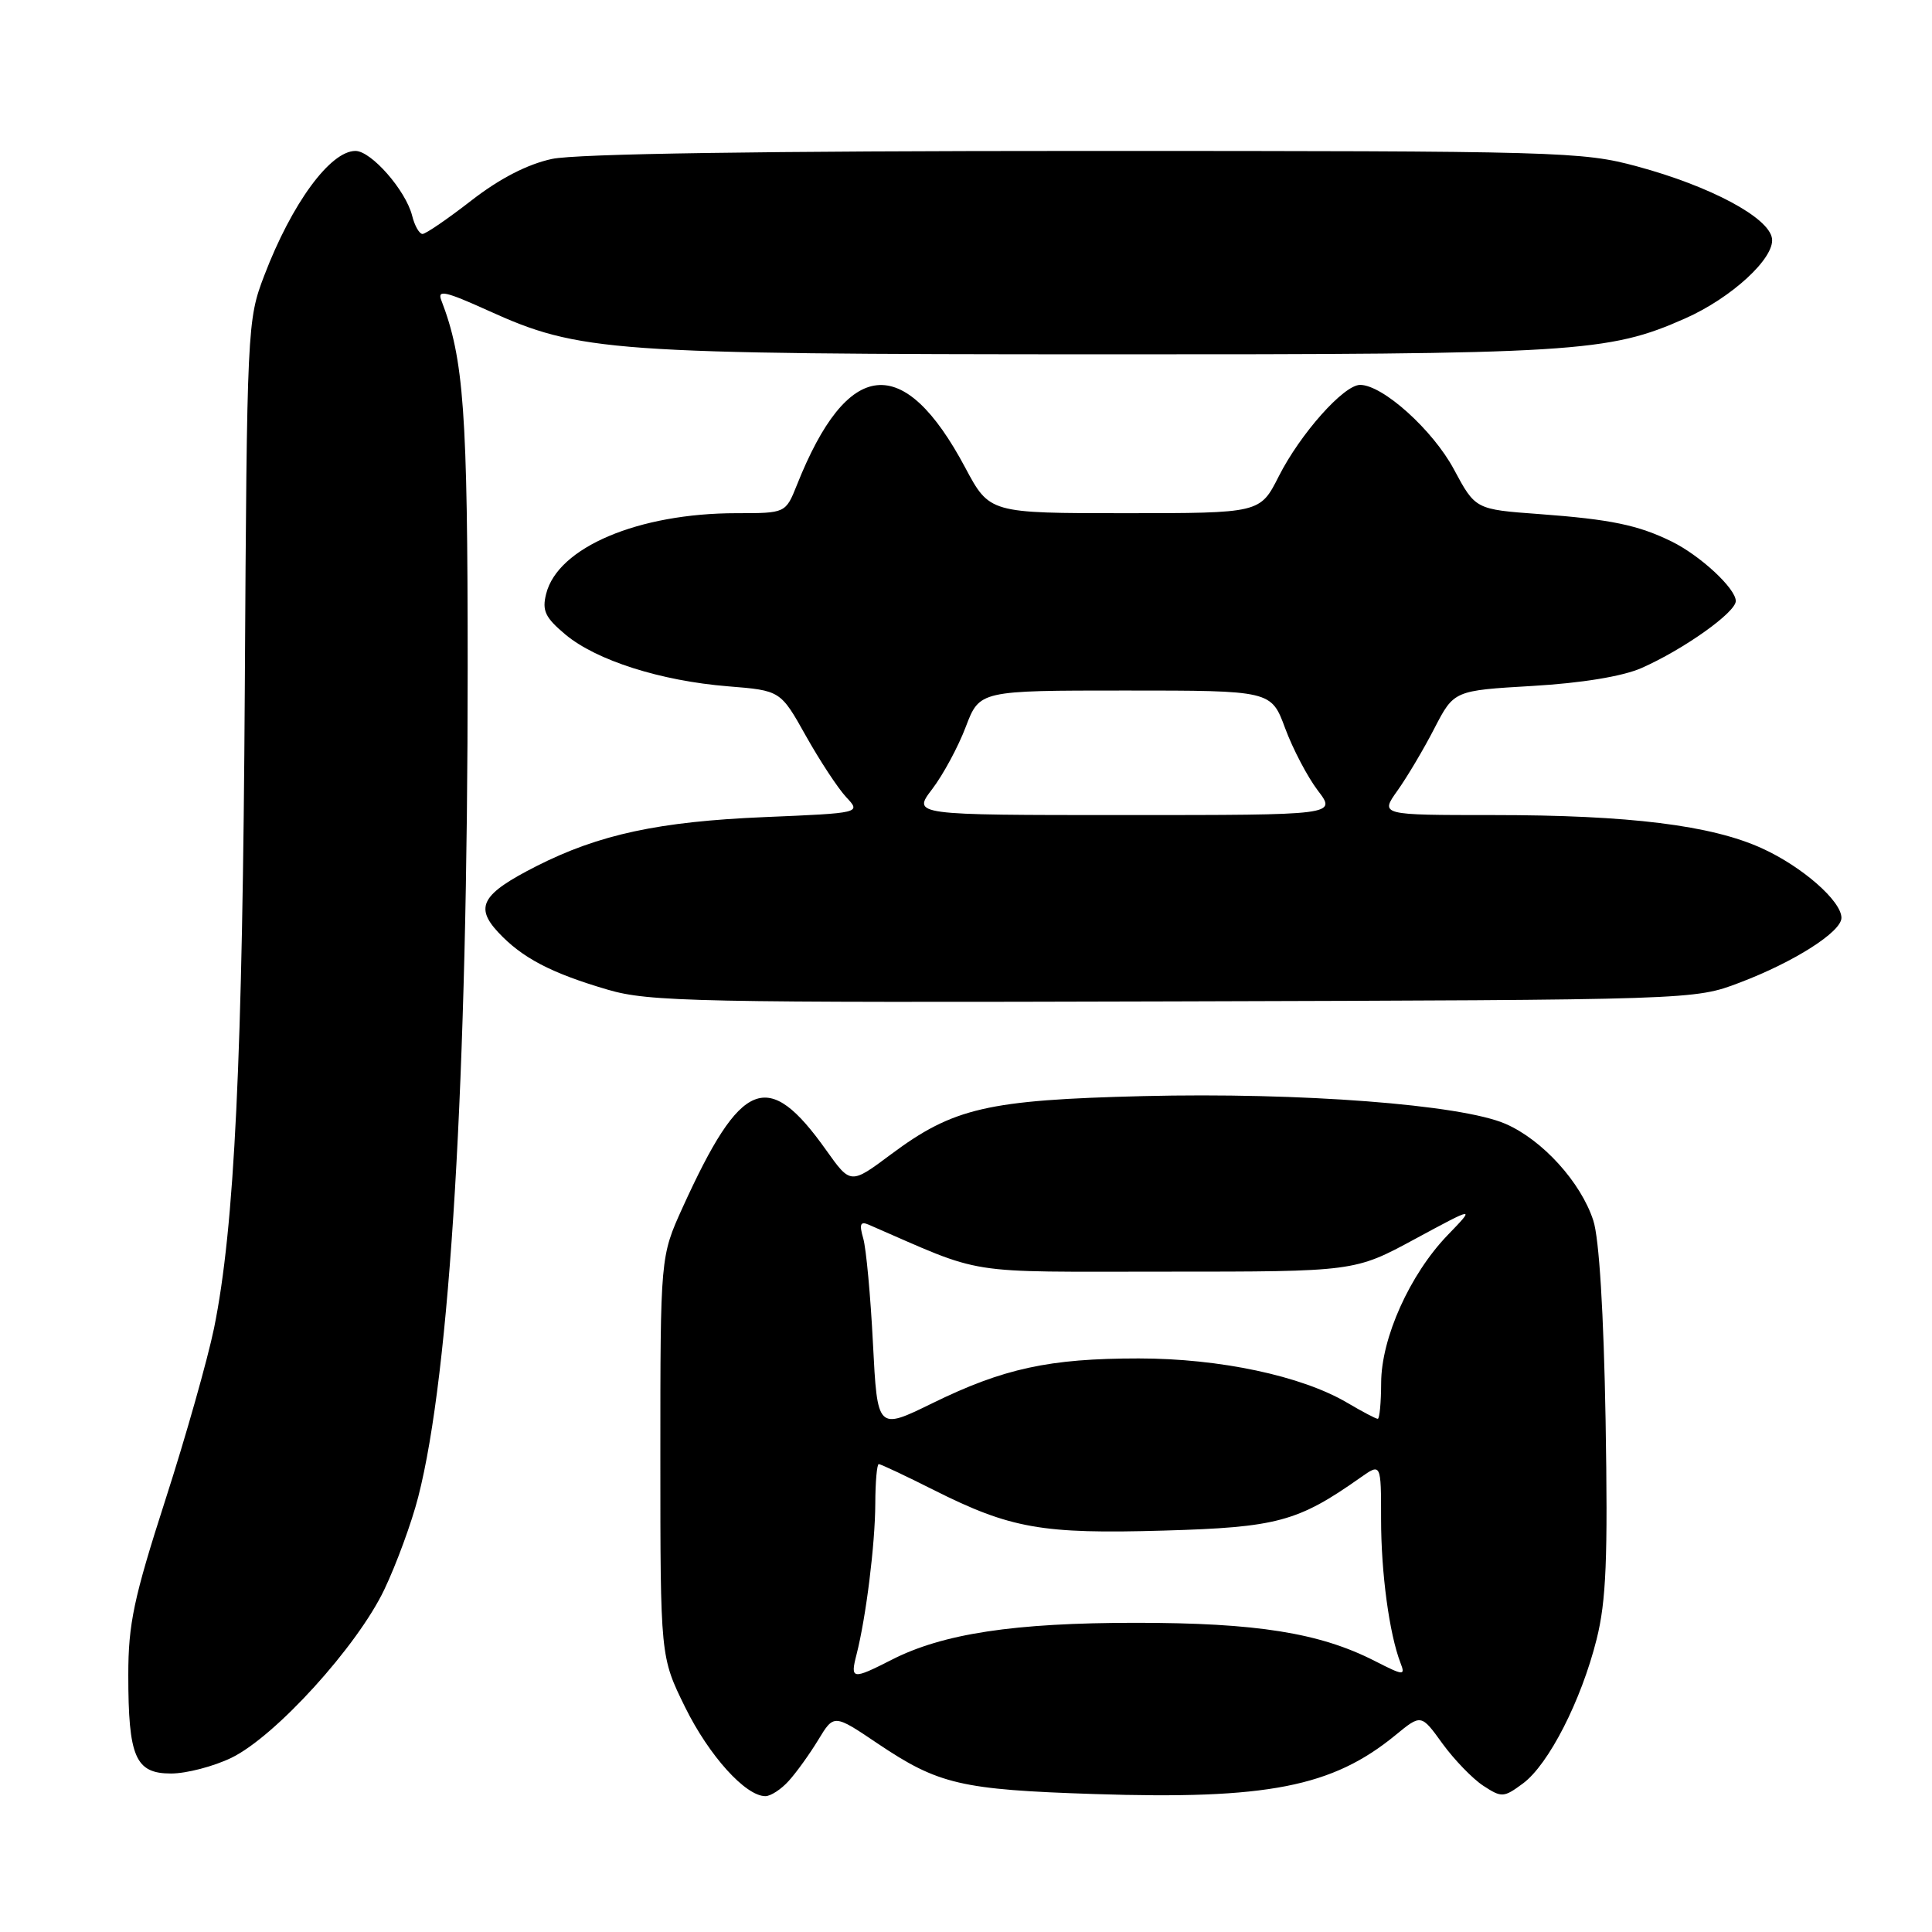 <?xml version="1.0" encoding="UTF-8" standalone="no"?>
<!DOCTYPE svg PUBLIC "-//W3C//DTD SVG 1.1//EN" "http://www.w3.org/Graphics/SVG/1.1/DTD/svg11.dtd" >
<svg xmlns="http://www.w3.org/2000/svg" xmlns:xlink="http://www.w3.org/1999/xlink" version="1.1" viewBox="0 0 256 256">
 <g >
 <path fill="currentColor"
d=" M 104.52 235.97 C 105.53 234.86 107.29 232.41 108.43 230.53 C 110.50 227.12 110.50 227.12 116.30 231.03 C 124.36 236.45 127.33 237.14 145.01 237.72 C 167.89 238.47 176.55 236.77 184.90 229.92 C 188.31 227.12 188.31 227.12 191.13 231.03 C 192.69 233.17 195.12 235.69 196.54 236.62 C 198.99 238.22 199.25 238.20 201.81 236.31 C 205.21 233.78 209.52 225.35 211.56 217.21 C 212.83 212.14 213.06 206.55 212.75 188.21 C 212.50 173.97 211.90 164.09 211.12 161.72 C 209.47 156.65 204.39 151.05 199.50 148.92 C 193.64 146.36 172.30 144.73 151.46 145.24 C 130.84 145.75 126.32 146.80 118.07 152.95 C 112.71 156.95 112.71 156.95 109.48 152.41 C 101.74 141.51 98.22 142.92 90.45 160.00 C 87.50 166.50 87.50 166.50 87.50 193.02 C 87.50 219.54 87.50 219.54 90.78 226.21 C 93.95 232.64 98.79 238.00 101.42 238.00 C 102.12 238.00 103.52 237.09 104.52 235.97 Z  M 30.66 232.92 C 36.48 230.10 47.36 218.13 50.93 210.61 C 52.53 207.25 54.55 201.74 55.41 198.38 C 59.65 181.90 61.97 142.99 61.97 88.50 C 61.97 54.53 61.47 47.56 58.47 39.77 C 57.92 38.35 59.04 38.60 64.65 41.14 C 76.80 46.65 80.65 46.93 146.00 46.95 C 208.86 46.97 213.09 46.71 223.28 42.20 C 229.43 39.48 235.17 34.20 234.80 31.60 C 234.40 28.82 226.65 24.68 216.93 22.05 C 209.67 20.08 206.74 20.00 143.73 20.00 C 101.17 20.00 76.36 20.37 73.14 21.06 C 69.89 21.76 66.22 23.65 62.47 26.56 C 59.33 29.00 56.41 31.00 55.99 31.00 C 55.56 31.00 54.94 29.91 54.61 28.58 C 53.77 25.23 49.19 20.00 47.10 20.00 C 43.76 20.00 38.66 26.96 35.02 36.50 C 32.76 42.41 32.72 43.19 32.44 91.00 C 32.15 140.44 31.08 162.63 28.36 176.00 C 27.51 180.12 24.62 190.36 21.91 198.75 C 17.72 211.76 17.00 215.16 17.00 221.93 C 17.00 232.83 17.94 235.00 22.66 235.00 C 24.70 235.00 28.30 234.06 30.66 232.92 Z  M 230.50 130.21 C 237.71 127.48 244.00 123.48 244.00 121.62 C 244.00 119.39 238.82 114.85 233.50 112.42 C 226.78 109.35 215.90 108.00 197.86 108.00 C 182.86 108.00 182.86 108.00 185.18 104.75 C 186.45 102.96 188.66 99.25 190.07 96.50 C 192.66 91.50 192.66 91.50 203.08 90.89 C 209.59 90.51 214.99 89.62 217.48 88.53 C 223.05 86.08 230.00 81.15 230.00 79.64 C 230.00 77.98 225.30 73.62 221.50 71.75 C 217.05 69.57 213.43 68.82 204.00 68.12 C 195.50 67.50 195.50 67.50 192.65 62.19 C 189.86 56.98 183.22 51.00 180.22 51.00 C 178.06 51.00 172.30 57.47 169.44 63.12 C 166.97 68.00 166.97 68.00 149.04 68.00 C 131.12 68.00 131.12 68.00 127.89 61.95 C 119.73 46.64 112.30 47.41 105.60 64.25 C 104.10 68.00 104.10 68.00 97.60 68.00 C 84.60 68.00 73.91 72.52 72.37 78.68 C 71.80 80.92 72.24 81.83 74.92 84.08 C 79.03 87.51 87.55 90.22 96.46 90.94 C 103.42 91.50 103.42 91.50 106.78 97.50 C 108.63 100.80 111.03 104.45 112.12 105.62 C 114.10 107.73 114.10 107.73 101.30 108.27 C 87.31 108.86 79.39 110.56 71.10 114.76 C 63.85 118.44 62.86 120.15 66.03 123.55 C 69.19 126.93 73.01 128.93 80.50 131.13 C 86.00 132.75 92.20 132.87 155.50 132.69 C 224.50 132.49 224.50 132.49 230.50 130.21 Z  M 113.49 219.25 C 114.75 214.33 115.96 204.62 115.98 199.25 C 115.99 196.36 116.20 194.00 116.44 194.00 C 116.69 194.00 119.97 195.54 123.72 197.43 C 133.92 202.55 138.06 203.28 154.22 202.81 C 169.20 202.38 171.97 201.64 180.25 195.80 C 183.00 193.86 183.00 193.86 183.00 201.30 C 183.00 208.45 184.09 216.49 185.57 220.34 C 186.24 222.06 186.01 222.05 182.17 220.09 C 174.87 216.36 166.51 215.03 150.50 215.03 C 134.37 215.03 124.94 216.46 118.15 219.93 C 112.93 222.59 112.64 222.55 113.49 219.25 Z  M 115.67 178.00 C 115.35 171.68 114.77 165.41 114.38 164.08 C 113.84 162.22 114.00 161.80 115.09 162.27 C 130.76 169.07 127.13 168.50 154.50 168.50 C 179.50 168.50 179.50 168.50 187.50 164.17 C 195.50 159.85 195.50 159.85 191.81 163.67 C 186.82 168.85 183.02 177.29 183.01 183.25 C 183.00 185.86 182.80 188.00 182.56 188.00 C 182.31 188.00 180.49 187.04 178.51 185.87 C 172.47 182.31 161.61 180.00 150.89 180.00 C 139.03 180.00 132.96 181.32 123.51 185.95 C 116.26 189.50 116.26 189.50 115.67 178.00 Z  M 123.52 104.56 C 124.97 102.66 126.97 98.95 127.97 96.31 C 129.80 91.50 129.80 91.50 149.12 91.50 C 168.44 91.50 168.44 91.50 170.29 96.50 C 171.31 99.25 173.26 102.96 174.62 104.75 C 177.10 108.00 177.10 108.00 149.00 108.00 C 120.90 108.00 120.90 108.00 123.52 104.56 Z "/>
</g>
</svg>